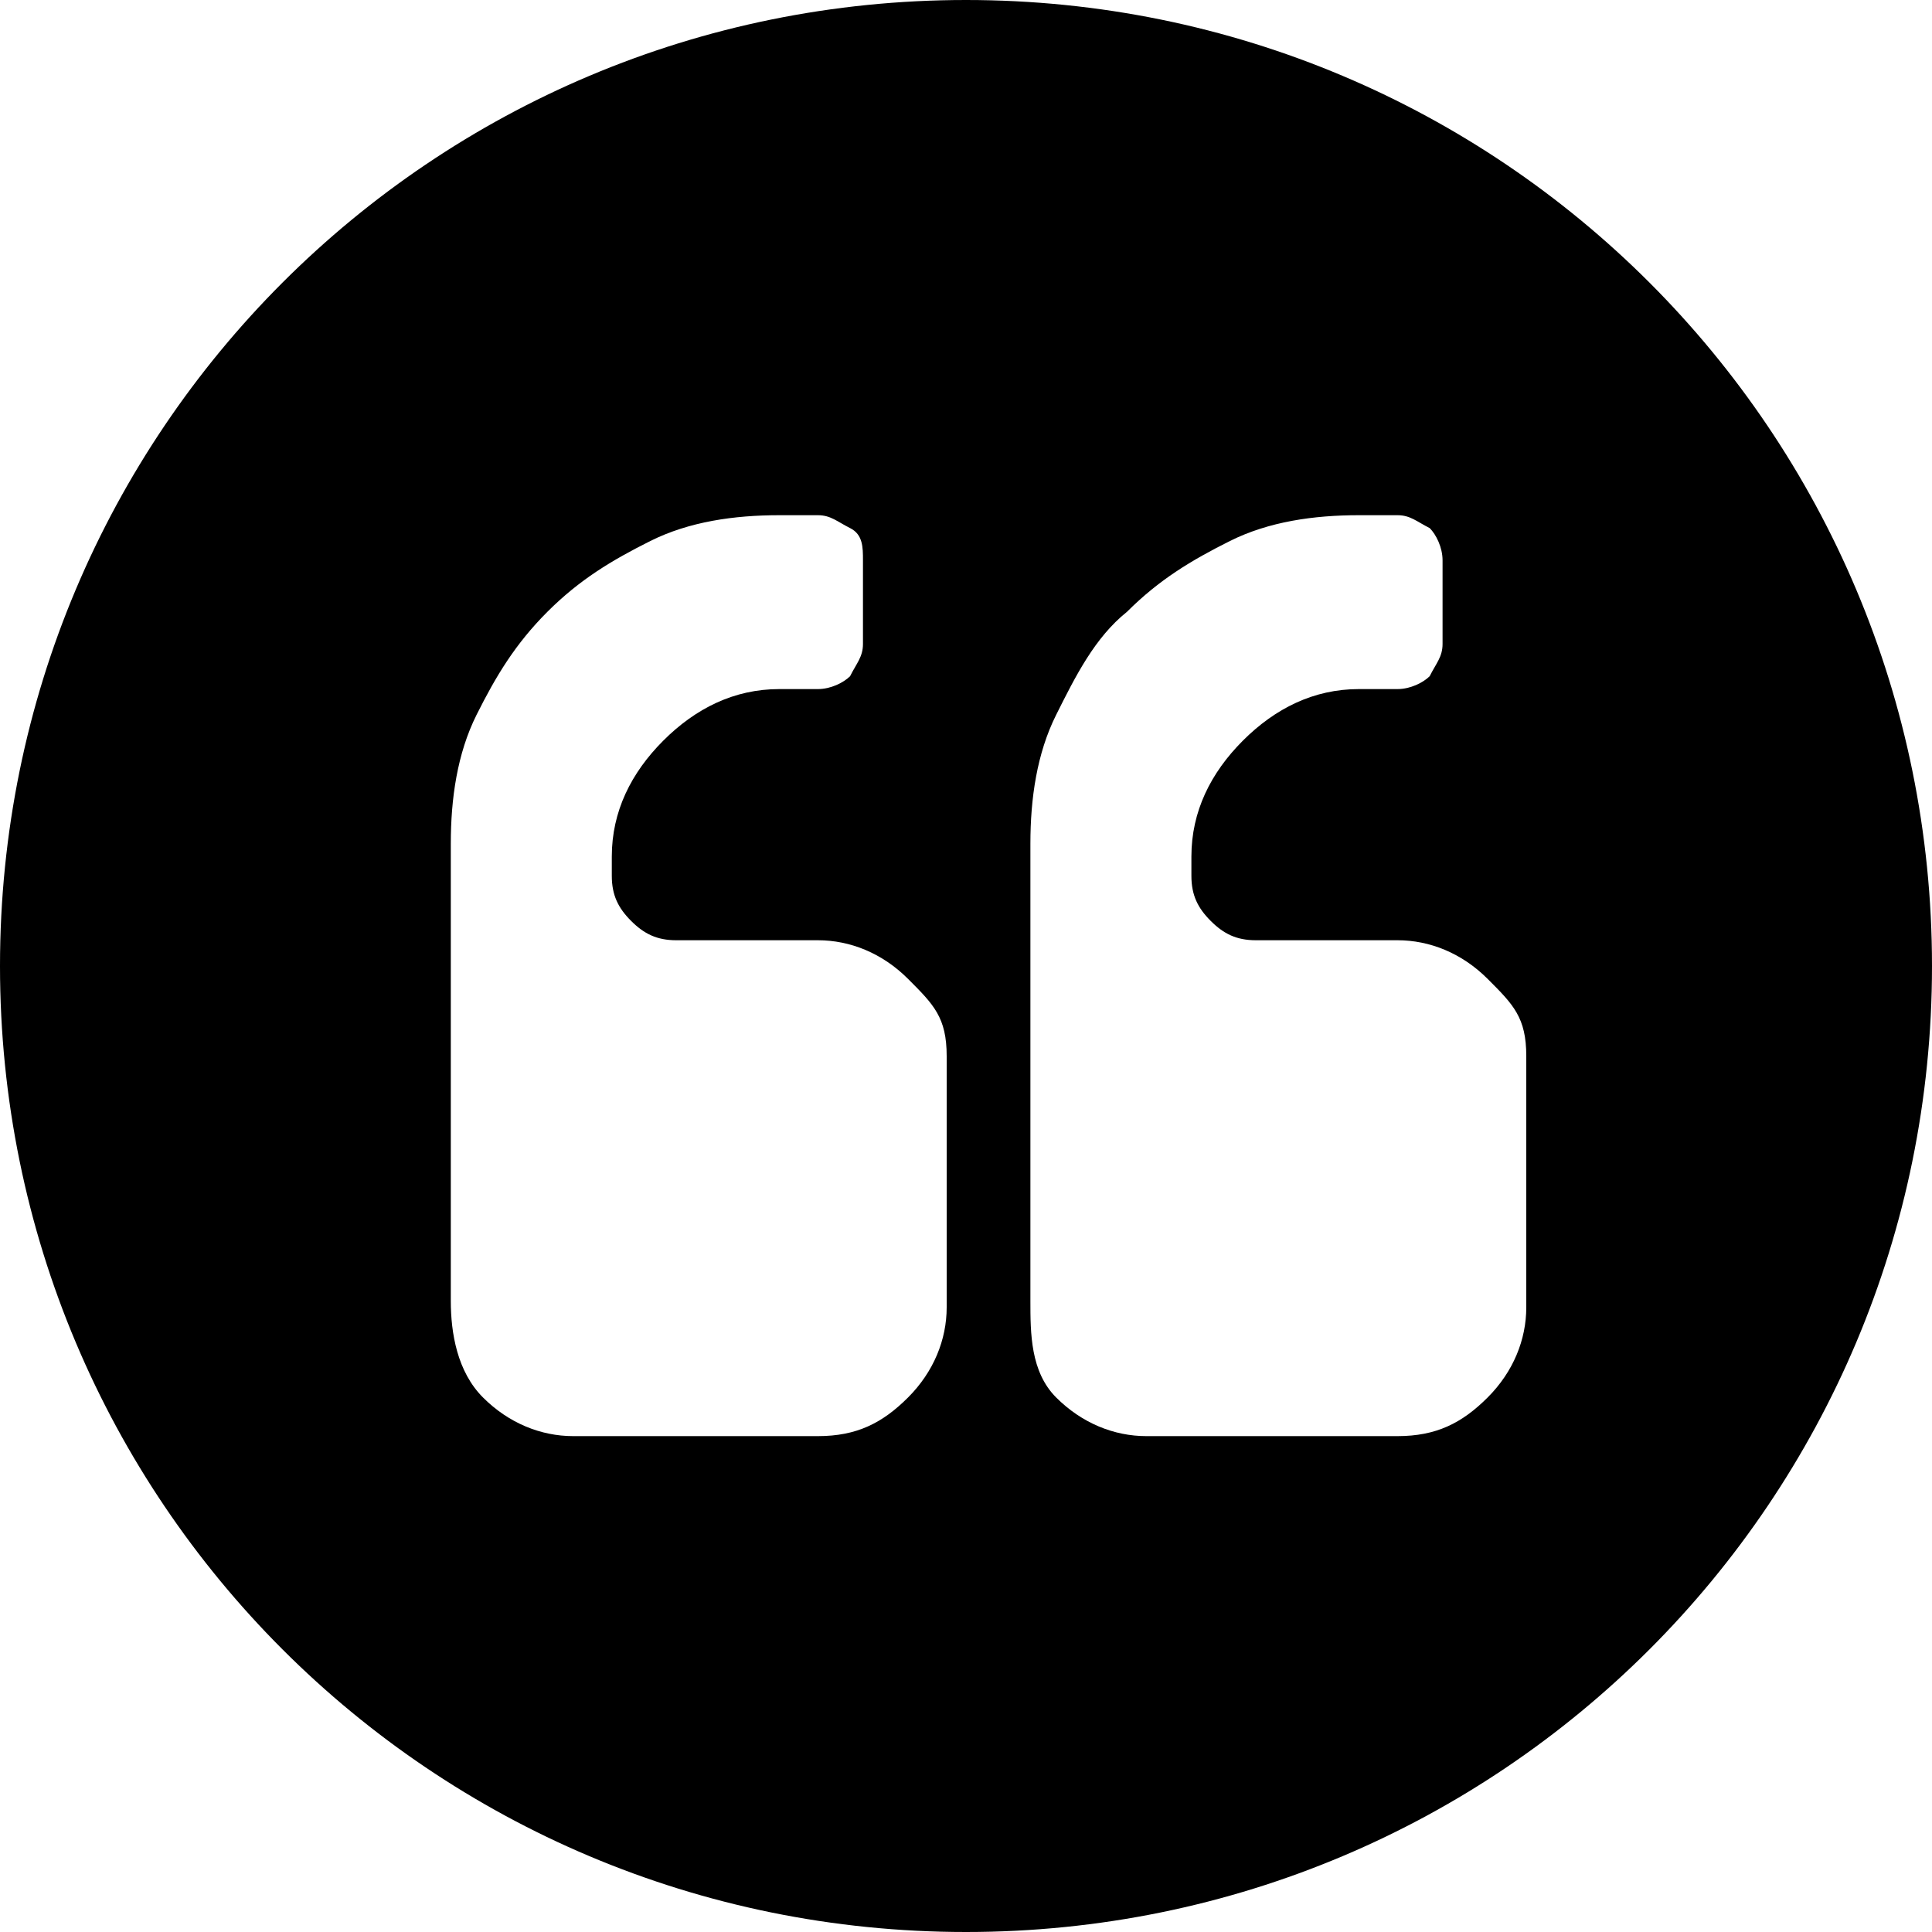 <?xml version="1.0" encoding="utf-8"?>
<!-- Generator: Adobe Illustrator 20.1.0, SVG Export Plug-In . SVG Version: 6.00 Build 0)  -->
<svg version="1.1" xmlns="http://www.w3.org/2000/svg" xmlns:xlink="http://www.w3.org/1999/xlink" x="0px" y="0px"
	 viewBox="0 0 30 30" style="enable-background:new 0 0 30 30;" xml:space="preserve">
<title>quote</title>
<desc>Created with Sketch.</desc>
<path d="M15,30c8.3,0,15-6.7,15-15S23.3,0,15,0S0,6.7,0,15S6.7,30,15,30z M14.7,16.4v3.9c0,0.5-0.2,1-0.6,1.4s-0.8,0.6-1.4,0.6H8.9
	c-0.5,0-1-0.2-1.4-0.6S7,20.7,7,20.2v-7.1c0-0.7,0.1-1.4,0.4-2C7.7,10.5,8,10,8.5,9.5C9,9,9.5,8.7,10.1,8.4s1.3-0.4,2-0.4h0.6
	c0.2,0,0.3,0.1,0.5,0.2s0.2,0.3,0.2,0.5v1.3c0,0.2-0.1,0.3-0.2,0.5c-0.1,0.1-0.3,0.2-0.5,0.2h-0.6c-0.7,0-1.3,0.3-1.8,0.8
	s-0.8,1.1-0.8,1.8v0.3c0,0.3,0.1,0.5,0.3,0.7s0.4,0.3,0.7,0.3h2.2c0.5,0,1,0.2,1.4,0.6S14.7,15.8,14.7,16.4z M23.7,16.4v3.9
	c0,0.5-0.2,1-0.6,1.4s-0.8,0.6-1.4,0.6h-3.9c-0.5,0-1-0.2-1.4-0.6S16,20.7,16,20.2v-7.1c0-0.7,0.1-1.4,0.4-2
	c0.3-0.6,0.6-1.2,1.1-1.6c0.5-0.5,1-0.8,1.6-1.1c0.6-0.3,1.3-0.4,2-0.4h0.6c0.2,0,0.3,0.1,0.5,0.2c0.1,0.1,0.2,0.3,0.2,0.5v1.3
	c0,0.2-0.1,0.3-0.2,0.5c-0.1,0.1-0.3,0.2-0.5,0.2h-0.6c-0.7,0-1.3,0.3-1.8,0.8c-0.5,0.5-0.8,1.1-0.8,1.8v0.3c0,0.3,0.1,0.5,0.3,0.7
	c0.2,0.2,0.4,0.3,0.7,0.3h2.2c0.5,0,1,0.2,1.4,0.6S23.7,15.8,23.7,16.4z"/>
</svg>
